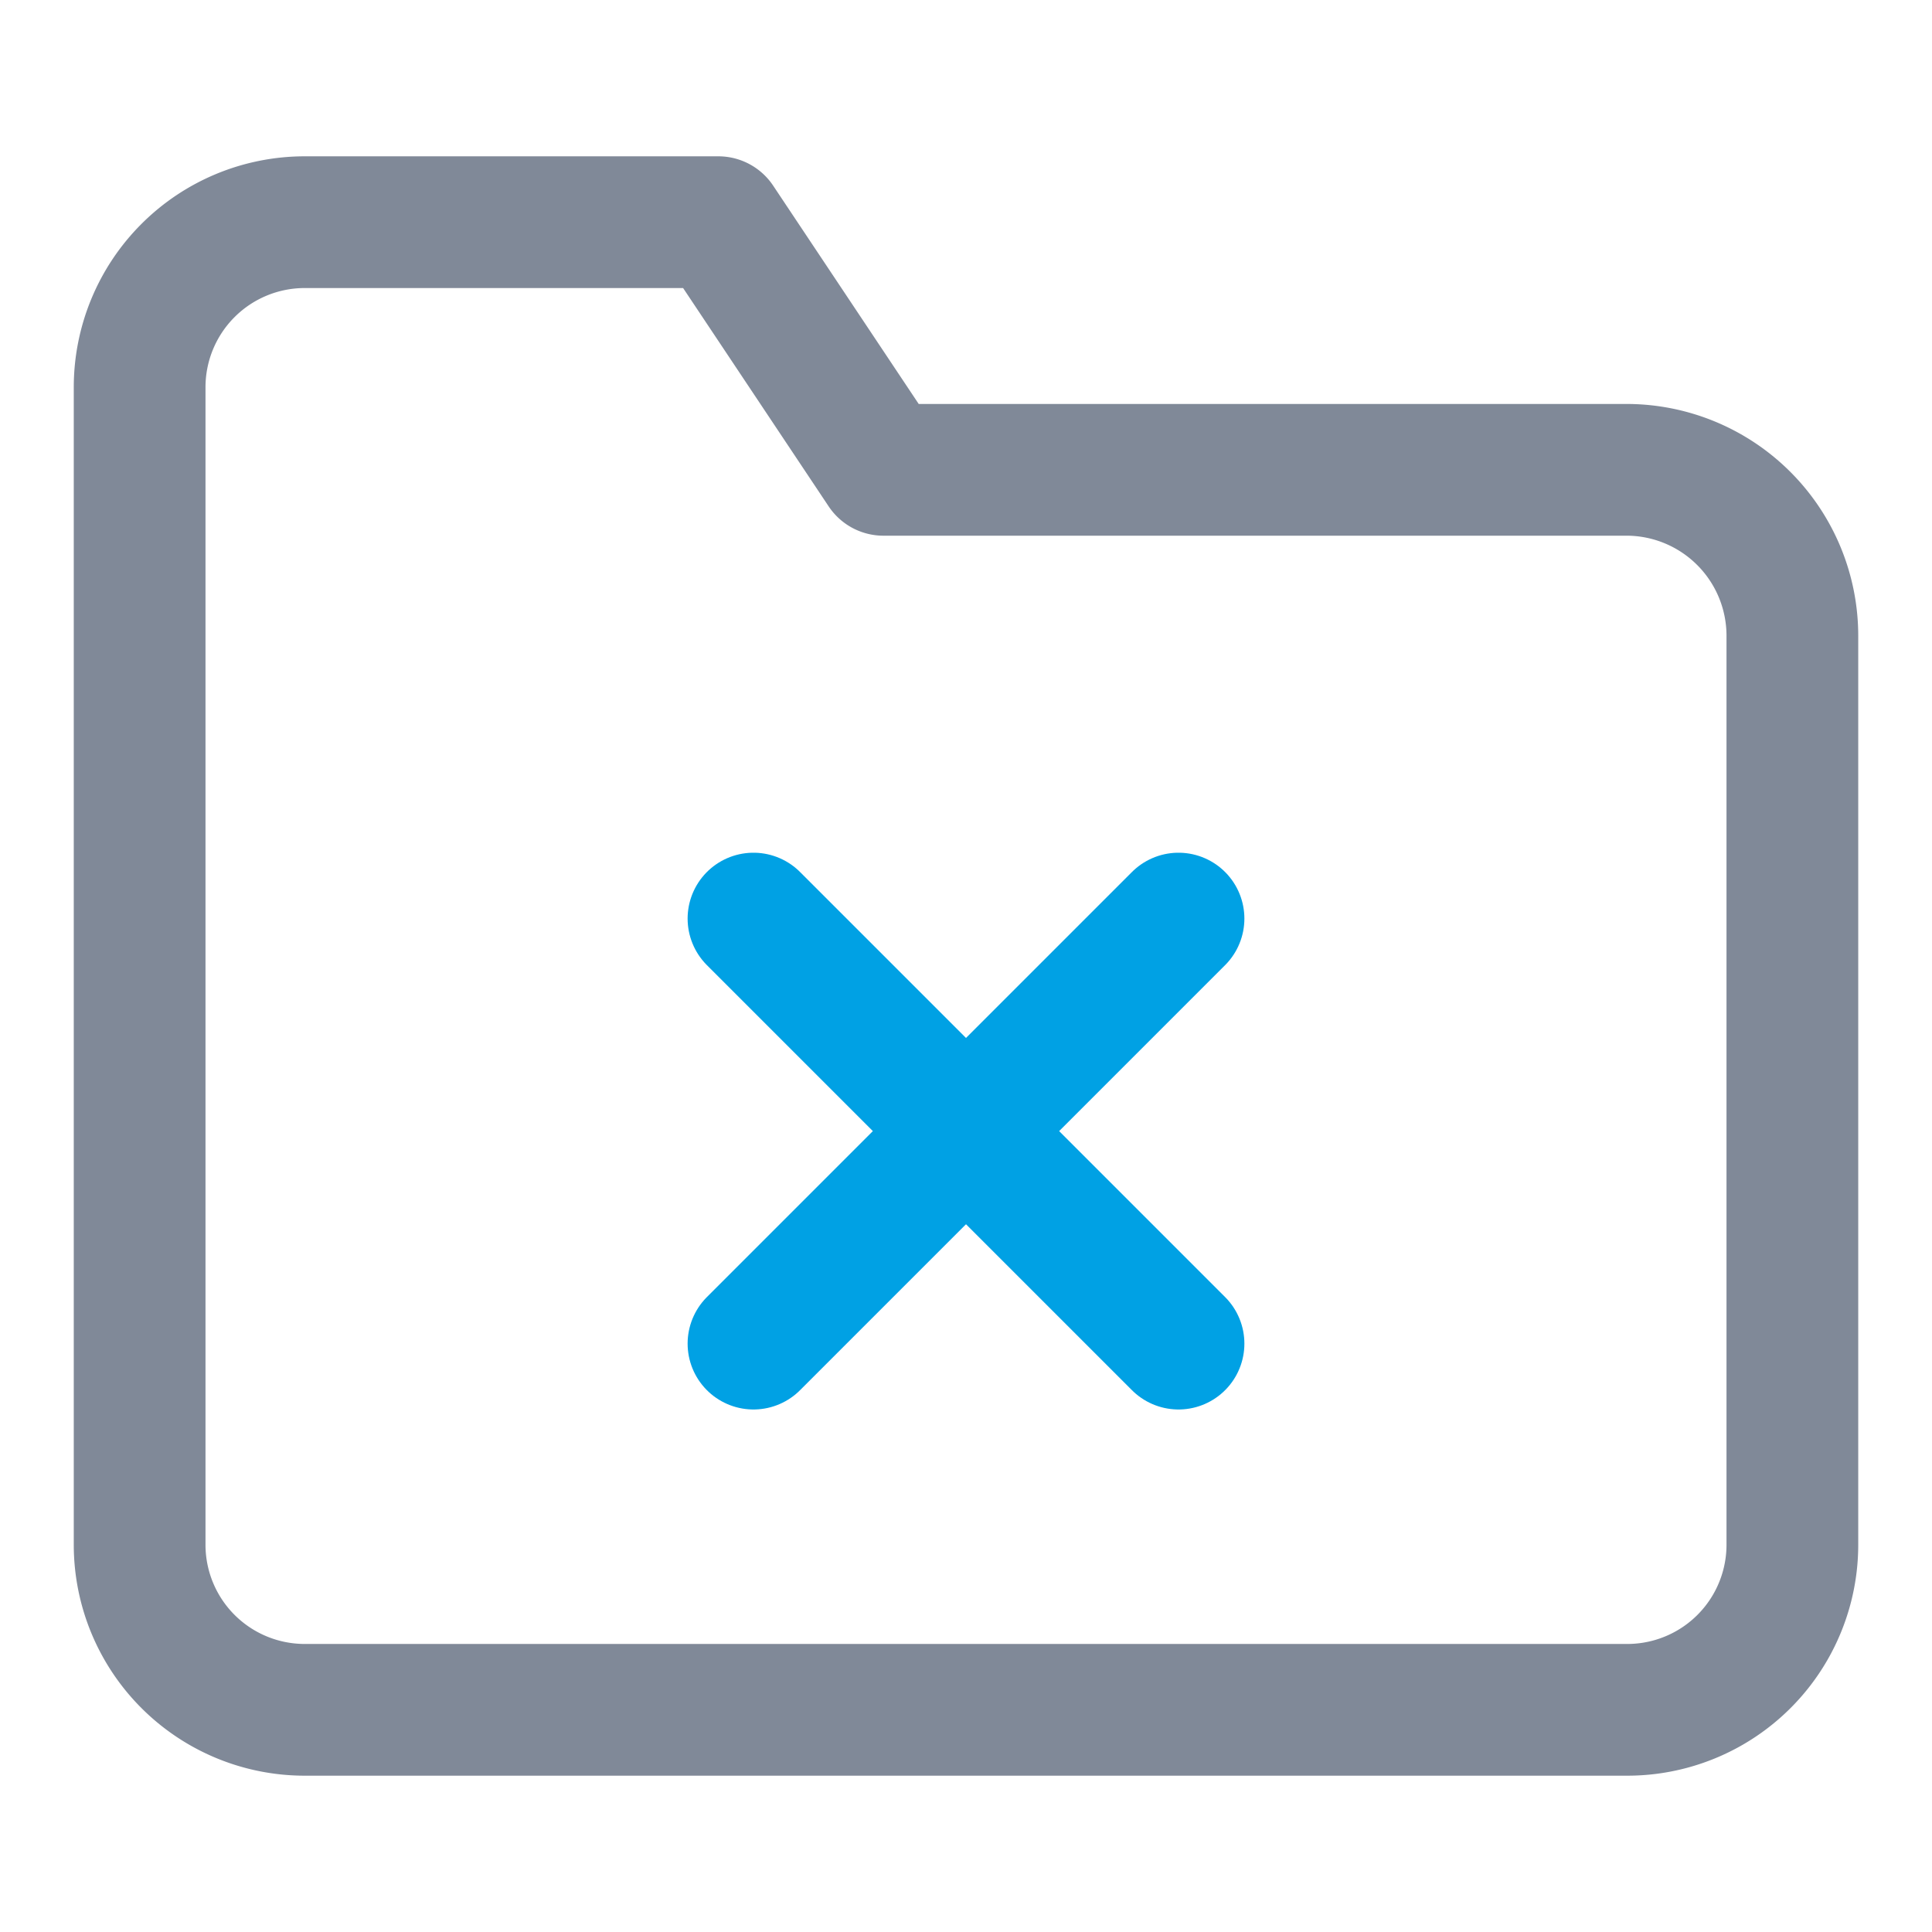 <svg id="Layer_1" data-name="Layer 1" xmlns="http://www.w3.org/2000/svg" viewBox="0 0 22 22"><defs><style>.cls-1,.cls-2{fill:none;stroke-linecap:round;stroke-linejoin:round;stroke-width:1.5px;}.cls-1{stroke:#808998;}.cls-2{stroke:#00a1e4;}</style></defs><title>DeleteCase-hover</title><path class="cls-1" d="M20.41,17.59a1.88,1.88,0,0,1-1.88,1.88H3.47a1.88,1.88,0,0,1-1.88-1.88V4.41A1.88,1.88,0,0,1,3.47,2.53H8.18l1.88,2.82h8.47a1.89,1.89,0,0,1,1.88,1.89Z"/><line class="cls-2" x1="8.58" y1="10.46" x2="13.42" y2="15.3"/><line class="cls-2" x1="8.58" y1="15.3" x2="13.42" y2="10.46"/></svg>
